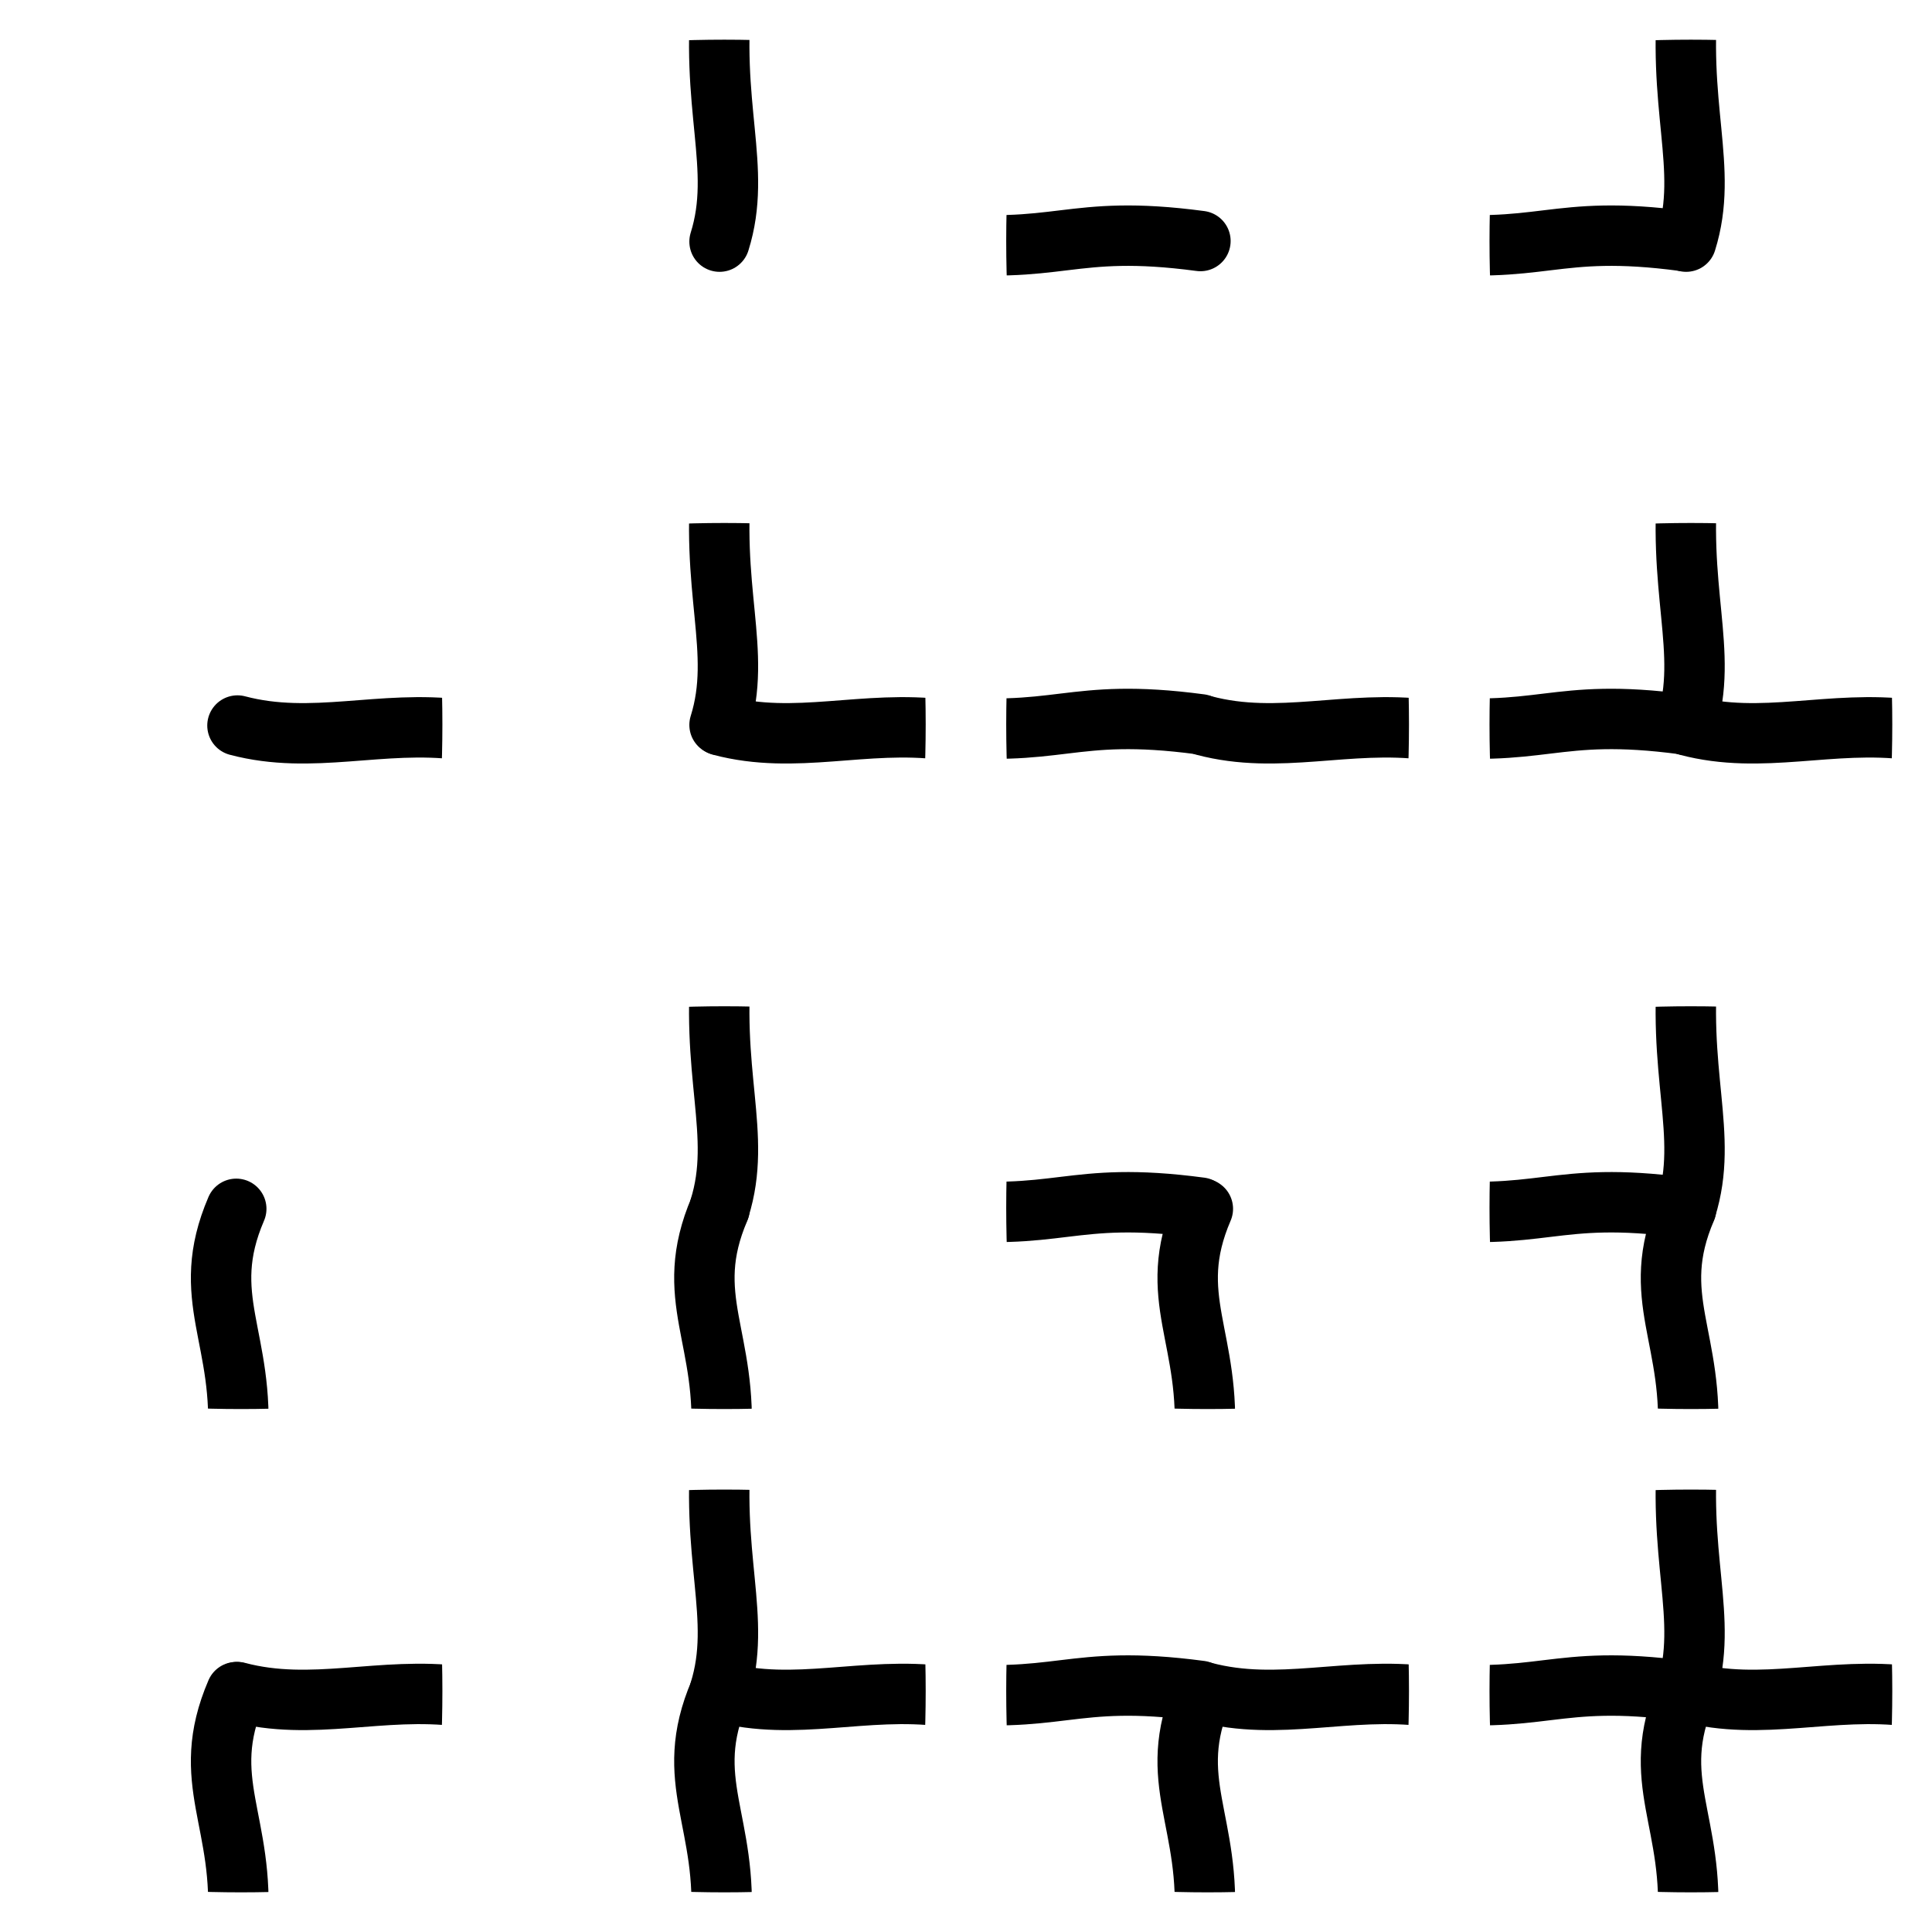 <?xml version="1.0" encoding="UTF-8" standalone="no"?>
<!-- Created with Inkscape (http://www.inkscape.org/) -->

<svg
   width="160"
   height="160"
   viewBox="0 0 160 160"
   version="1.1"
   id="svg479"
   inkscape:version="1.2.1 (9c6d41e410, 2022-07-14)"
   sodipodi:docname="roads4.svg"
   xmlns:inkscape="http://www.inkscape.org/namespaces/inkscape"
   xmlns:sodipodi="http://sodipodi.sourceforge.net/DTD/sodipodi-0.dtd"
   xmlns="http://www.w3.org/2000/svg"
   xmlns:svg="http://www.w3.org/2000/svg">
  <sodipodi:namedview
     id="namedview481"
     pagecolor="#ffffff"
     bordercolor="#666666"
     borderopacity="1.0"
     inkscape:showpageshadow="2"
     inkscape:pageopacity="0"
     inkscape:pagecheckerboard="true"
     inkscape:deskcolor="#d1d1d1"
     inkscape:document-units="px"
     showgrid="false"
     inkscape:zoom="3.3638608"
     inkscape:cx="95.128787"
     inkscape:cy="54.847691"
     inkscape:window-width="1276"
     inkscape:window-height="1390"
     inkscape:window-x="0"
     inkscape:window-y="0"
     inkscape:window-maximized="1"
     inkscape:current-layer="g23808" />
  <defs
     id="defs476">
    <inkscape:path-effect
       effect="spiro"
       id="path-effect1707"
       is_visible="true"
       lpeversion="0" />
    <inkscape:path-effect
       effect="spiro"
       id="path-effect1715"
       is_visible="true"
       lpeversion="0" />
    <inkscape:path-effect
       effect="spiro"
       id="path-effect1719"
       is_visible="true"
       lpeversion="0" />
    <inkscape:path-effect
       effect="spiro"
       id="path-effect1723"
       is_visible="true"
       lpeversion="0" />
    <marker
       inkscape:isstock="true"
       style="overflow:visible"
       id="marker1246"
       refX="0"
       refY="0"
       orient="auto"
       inkscape:stockid="Arrow2Send">
      <path
         transform="matrix(-0.3,0,0,-0.3,0.69,0)"
         d="M 8.719,4.034 -2.207,0.016 8.719,-4.002 c -1.745,2.372 -1.735,5.617 -6e-7,8.035 z"
         style="fill:#000000;fill-opacity:1;fill-rule:evenodd;stroke:#000000;stroke-width:0.625;stroke-linejoin:round;stroke-opacity:1"
         id="path1244" />
    </marker>
    <marker
       inkscape:isstock="true"
       style="overflow:visible"
       id="marker1450"
       refX="0"
       refY="0"
       orient="auto"
       inkscape:stockid="Arrow2Sstart"
       viewBox="0 0 3.465 2.598"
       markerWidth="4.001"
       markerHeight="3"
       preserveAspectRatio="xMidYMid">
      <path
         transform="matrix(0.3,0,0,0.3,-0.69,0)"
         d="M 8.719,4.034 -2.207,0.016 8.719,-4.002 c -1.745,2.372 -1.735,5.617 -6e-7,8.035 z"
         style="fill:#000000;fill-opacity:1;fill-rule:evenodd;stroke:#000000;stroke-width:0.625;stroke-linejoin:round;stroke-opacity:1"
         id="path1448" />
    </marker>
    <marker
       inkscape:isstock="true"
       style="overflow:visible"
       id="marker1246-3"
       refX="0"
       refY="0"
       orient="auto"
       inkscape:stockid="Arrow2Send">
      <path
         transform="matrix(-0.3,0,0,-0.3,0.69,0)"
         d="M 8.719,4.034 -2.207,0.016 8.719,-4.002 c -1.745,2.372 -1.735,5.617 -6e-7,8.035 z"
         style="fill:#000000;fill-opacity:1;fill-rule:evenodd;stroke:#000000;stroke-width:0.625;stroke-linejoin:round;stroke-opacity:1"
         id="path1244-6" />
    </marker>
    <marker
       inkscape:isstock="true"
       style="overflow:visible"
       id="marker1450-7"
       refX="0"
       refY="0"
       orient="auto"
       inkscape:stockid="Arrow2Sstart">
      <path
         transform="matrix(0.3,0,0,0.3,-0.69,0)"
         d="M 8.719,4.034 -2.207,0.016 8.719,-4.002 c -1.745,2.372 -1.735,5.617 -6e-7,8.035 z"
         style="fill:#000000;fill-opacity:1;fill-rule:evenodd;stroke:#000000;stroke-width:0.625;stroke-linejoin:round;stroke-opacity:1"
         id="path1448-5" />
    </marker>
    <clipPath
       clipPathUnits="userSpaceOnUse"
       id="clipPath18557">
      <path
         sodipodi:type="star"
         style="fill:#cccccc;stroke:none"
         id="path18559"
         inkscape:flatsided="true"
         sodipodi:sides="4"
         sodipodi:cx="-144.95689"
         sodipodi:cy="86.267021"
         sodipodi:r1="19.726925"
         sodipodi:r2="13.949041"
         sodipodi:arg1="-0.78539816"
         sodipodi:arg2="0"
         inkscape:rounded="0.125"
         inkscape:randomized="0"
         d="m -131.008,72.318 c 2.466,2.466 2.466,25.432 0,27.898 -2.466,2.466 -25.432,2.466 -27.898,0 -2.466,-2.466 -2.466,-25.432 0,-27.898 2.466,-2.466 25.432,-2.466 27.898,0 z"
         transform="matrix(1.055,0,0,1.055,172.923,208.992)" />
    </clipPath>
    <clipPath
       clipPathUnits="userSpaceOnUse"
       id="clipPath18569">
      <path
         sodipodi:type="star"
         style="fill:#cccccc;stroke:none"
         id="path18571"
         inkscape:flatsided="true"
         sodipodi:sides="4"
         sodipodi:cx="-144.95689"
         sodipodi:cy="86.267021"
         sodipodi:r1="19.726925"
         sodipodi:r2="13.949041"
         sodipodi:arg1="-0.78539816"
         sodipodi:arg2="0"
         inkscape:rounded="0.125"
         inkscape:randomized="0"
         d="m -131.008,72.318 c 2.466,2.466 2.466,25.432 0,27.898 -2.466,2.466 -25.432,2.466 -27.898,0 -2.466,-2.466 -2.466,-25.432 0,-27.898 2.466,-2.466 25.432,-2.466 27.898,0 z"
         transform="matrix(1.055,0,0,1.055,292.923,208.992)" />
    </clipPath>
    <clipPath
       clipPathUnits="userSpaceOnUse"
       id="clipPath18561">
      <path
         sodipodi:type="star"
         style="fill:#cccccc;stroke:none"
         id="path18563"
         inkscape:flatsided="true"
         sodipodi:sides="4"
         sodipodi:cx="-144.95689"
         sodipodi:cy="86.267021"
         sodipodi:r1="19.726925"
         sodipodi:r2="13.949041"
         sodipodi:arg1="-0.78539816"
         sodipodi:arg2="0"
         inkscape:rounded="0.125"
         inkscape:randomized="0"
         d="m -131.008,72.318 c 2.466,2.466 2.466,25.432 0,27.898 -2.466,2.466 -25.432,2.466 -27.898,0 -2.466,-2.466 -2.466,-25.432 0,-27.898 2.466,-2.466 25.432,-2.466 27.898,0 z"
         transform="matrix(1.055,0,0,1.055,212.923,208.992)" />
    </clipPath>
    <clipPath
       clipPathUnits="userSpaceOnUse"
       id="clipPath18565">
      <path
         sodipodi:type="star"
         style="fill:#cccccc;stroke:none"
         id="path18567"
         inkscape:flatsided="true"
         sodipodi:sides="4"
         sodipodi:cx="-144.95689"
         sodipodi:cy="86.267021"
         sodipodi:r1="19.726925"
         sodipodi:r2="13.949041"
         sodipodi:arg1="-0.78539816"
         sodipodi:arg2="0"
         inkscape:rounded="0.125"
         inkscape:randomized="0"
         d="m -131.008,72.318 c 2.466,2.466 2.466,25.432 0,27.898 -2.466,2.466 -25.432,2.466 -27.898,0 -2.466,-2.466 -2.466,-25.432 0,-27.898 2.466,-2.466 25.432,-2.466 27.898,0 z"
         transform="matrix(1.055,0,0,1.055,252.923,208.992)" />
    </clipPath>
  </defs>
  <g
     inkscape:label="Layer 1"
     inkscape:groupmode="layer"
     id="layer1">
    <g
       id="g1207"
       transform="matrix(0.805,0,0,0.805,94.348,95.575)">
      <g
         id="g23808"
         transform="matrix(1.243,0,0,1.243,-117.26,-69.071)">
        <path
           style="fill:none;stroke:#000000;stroke-width:5;stroke-linecap:round;stroke-linejoin:miter;stroke-miterlimit:4;stroke-dasharray:none;stroke-opacity:1"
           d="m 19.6,300.05 c 1.919,-6.122 -0.877,-11.215 0.25,-21.25"
           id="path14075"
           sodipodi:nodetypes="cc"
           clip-path="url(#clipPath18557)"
           transform="translate(40,-200)" />
        <path
           style="fill:none;stroke:#000000;stroke-width:5;stroke-linecap:round;stroke-linejoin:miter;stroke-miterlimit:4;stroke-dasharray:none;stroke-opacity:1"
           d="m 19.6,300.05 c 1.919,-6.122 -0.877,-11.215 0.25,-21.25"
           id="path23999"
           sodipodi:nodetypes="cc"
           clip-path="url(#clipPath18557)"
           transform="translate(40,-240)" />
        <path
           style="fill:none;stroke:#000000;stroke-width:5;stroke-linecap:round;stroke-linejoin:miter;stroke-miterlimit:4;stroke-dasharray:none;stroke-opacity:1"
           d="m 19.6,300.05 c 1.919,-6.122 -0.877,-11.215 0.25,-21.25"
           id="path24025"
           sodipodi:nodetypes="cc"
           clip-path="url(#clipPath18557)"
           transform="translate(40,-280)" />
        <path
           style="fill:none;stroke:#000000;stroke-width:5;stroke-linecap:round;stroke-linejoin:miter;stroke-miterlimit:4;stroke-dasharray:none;stroke-opacity:1"
           d="m 19.6,300.05 c 1.919,-6.122 -0.877,-11.215 0.25,-21.25"
           id="path24051"
           sodipodi:nodetypes="cc"
           clip-path="url(#clipPath18557)"
           transform="translate(40,-320)" />
        <path
           style="fill:none;stroke:#000000;stroke-width:5;stroke-linecap:round;stroke-linejoin:miter;stroke-miterlimit:4;stroke-dasharray:none;stroke-opacity:1"
           d="m 19.6,300.05 c 1.919,-6.122 -0.877,-11.215 0.25,-21.25"
           id="path24077"
           sodipodi:nodetypes="cc"
           clip-path="url(#clipPath18557)"
           transform="translate(120,-200)" />
        <path
           style="fill:none;stroke:#000000;stroke-width:5;stroke-linecap:round;stroke-linejoin:miter;stroke-miterlimit:4;stroke-dasharray:none;stroke-opacity:1"
           d="m 19.6,300.05 c 1.919,-6.122 -0.877,-11.215 0.25,-21.25"
           id="path24079"
           sodipodi:nodetypes="cc"
           clip-path="url(#clipPath18557)"
           transform="translate(120,-240)" />
        <path
           style="fill:none;stroke:#000000;stroke-width:5;stroke-linecap:round;stroke-linejoin:miter;stroke-miterlimit:4;stroke-dasharray:none;stroke-opacity:1"
           d="m 19.6,300.05 c 1.919,-6.122 -0.877,-11.215 0.25,-21.25"
           id="path24081"
           sodipodi:nodetypes="cc"
           clip-path="url(#clipPath18557)"
           transform="translate(120,-280)" />
        <path
           style="fill:none;stroke:#000000;stroke-width:5;stroke-linecap:round;stroke-linejoin:miter;stroke-miterlimit:4;stroke-dasharray:none;stroke-opacity:1"
           d="m 19.6,300.05 c 1.919,-6.122 -0.877,-11.215 0.25,-21.25"
           id="path24083"
           sodipodi:nodetypes="cc"
           clip-path="url(#clipPath18557)"
           transform="translate(120,-320)" />
        <path
           style="fill:none;stroke:#000000;stroke-width:5;stroke-linecap:round;stroke-linejoin:miter;stroke-miterlimit:4;stroke-dasharray:none;stroke-opacity:1"
           d="m 139.4,300 c -11.031,-1.472 -11.552,1.301 -22.45,0"
           id="path17587"
           sodipodi:nodetypes="cc"
           clip-path="url(#clipPath18569)"
           transform="translate(1.9713821e-6,-200)" />
        <path
           style="fill:none;stroke:#000000;stroke-width:5;stroke-linecap:round;stroke-linejoin:miter;stroke-miterlimit:4;stroke-dasharray:none;stroke-opacity:1"
           d="m 139.4,300 c -11.031,-1.472 -11.552,1.301 -22.45,0"
           id="path24278"
           sodipodi:nodetypes="cc"
           clip-path="url(#clipPath18569)"
           transform="translate(1.9713821e-6,-240)" />
        <path
           style="fill:none;stroke:#000000;stroke-width:5;stroke-linecap:round;stroke-linejoin:miter;stroke-miterlimit:4;stroke-dasharray:none;stroke-opacity:1"
           d="m 139.4,300 c -11.031,-1.472 -11.552,1.301 -22.45,0"
           id="path24304"
           sodipodi:nodetypes="cc"
           clip-path="url(#clipPath18569)"
           transform="translate(1.9713821e-6,-280)" />
        <path
           style="fill:none;stroke:#000000;stroke-width:5;stroke-linecap:round;stroke-linejoin:miter;stroke-miterlimit:4;stroke-dasharray:none;stroke-opacity:1"
           d="m 139.4,300 c -11.031,-1.472 -11.552,1.301 -22.45,0"
           id="path24330"
           sodipodi:nodetypes="cc"
           clip-path="url(#clipPath18569)"
           transform="translate(1.9713821e-6,-320)" />
        <path
           style="fill:none;stroke:#000000;stroke-width:5;stroke-linecap:round;stroke-linejoin:miter;stroke-miterlimit:4;stroke-dasharray:none;stroke-opacity:1"
           d="m 139.4,300 c -11.031,-1.472 -11.552,1.301 -22.45,0"
           id="path24356"
           sodipodi:nodetypes="cc"
           clip-path="url(#clipPath18569)"
           transform="translate(-40,-200)" />
        <path
           style="fill:none;stroke:#000000;stroke-width:5;stroke-linecap:round;stroke-linejoin:miter;stroke-miterlimit:4;stroke-dasharray:none;stroke-opacity:1"
           d="m 139.4,300 c -11.031,-1.472 -11.552,1.301 -22.45,0"
           id="path24358"
           sodipodi:nodetypes="cc"
           clip-path="url(#clipPath18569)"
           transform="translate(-40,-240)" />
        <path
           style="fill:none;stroke:#000000;stroke-width:5;stroke-linecap:round;stroke-linejoin:miter;stroke-miterlimit:4;stroke-dasharray:none;stroke-opacity:1"
           d="m 139.4,300 c -11.031,-1.472 -11.552,1.301 -22.45,0"
           id="path24360"
           sodipodi:nodetypes="cc"
           clip-path="url(#clipPath18569)"
           transform="translate(-40,-280)" />
        <path
           style="fill:none;stroke:#000000;stroke-width:5;stroke-linecap:round;stroke-linejoin:miter;stroke-miterlimit:4;stroke-dasharray:none;stroke-opacity:1"
           d="m 139.4,300 c -11.031,-1.472 -11.552,1.301 -22.45,0"
           id="path24362"
           sodipodi:nodetypes="cc"
           clip-path="url(#clipPath18569)"
           transform="translate(-40,-320)" />
        <path
           style="fill:none;stroke:#000000;stroke-width:5;stroke-linecap:round;stroke-linejoin:miter;stroke-miterlimit:4;stroke-dasharray:none;stroke-opacity:1"
           d="m 59.7,300.1 c 6.207,1.645 11.884,-0.481 18.45,0.35"
           id="path17567"
           sodipodi:nodetypes="cc"
           clip-path="url(#clipPath18561)"
           transform="translate(-40,-280)" />
        <path
           style="fill:none;stroke:#000000;stroke-width:5;stroke-linecap:round;stroke-linejoin:miter;stroke-miterlimit:4;stroke-dasharray:none;stroke-opacity:1"
           d="m 59.7,300.1 c 6.207,1.645 11.884,-0.481 18.45,0.35"
           id="path24466"
           sodipodi:nodetypes="cc"
           clip-path="url(#clipPath18561)"
           transform="translate(2.5048096e-6,-280)" />
        <path
           style="fill:none;stroke:#000000;stroke-width:5;stroke-linecap:round;stroke-linejoin:miter;stroke-miterlimit:4;stroke-dasharray:none;stroke-opacity:1"
           d="m 59.7,300.1 c 6.207,1.645 11.884,-0.481 18.45,0.35"
           id="path24492"
           sodipodi:nodetypes="cc"
           clip-path="url(#clipPath18561)"
           transform="translate(40,-280)" />
        <path
           style="fill:none;stroke:#000000;stroke-width:5;stroke-linecap:round;stroke-linejoin:miter;stroke-miterlimit:4;stroke-dasharray:none;stroke-opacity:1"
           d="m 59.7,300.1 c 6.207,1.645 11.884,-0.481 18.45,0.35"
           id="path24518"
           sodipodi:nodetypes="cc"
           clip-path="url(#clipPath18561)"
           transform="translate(80,-280)" />
        <path
           style="fill:none;stroke:#000000;stroke-width:5;stroke-linecap:round;stroke-linejoin:miter;stroke-miterlimit:4;stroke-dasharray:none;stroke-opacity:1"
           d="m 59.7,300.1 c 6.207,1.645 11.884,-0.481 18.45,0.35"
           id="path24544"
           sodipodi:nodetypes="cc"
           clip-path="url(#clipPath18561)"
           transform="translate(-40,-200)" />
        <path
           style="fill:none;stroke:#000000;stroke-width:5;stroke-linecap:round;stroke-linejoin:miter;stroke-miterlimit:4;stroke-dasharray:none;stroke-opacity:1"
           d="m 59.7,300.1 c 6.207,1.645 11.884,-0.481 18.45,0.35"
           id="path24546"
           sodipodi:nodetypes="cc"
           clip-path="url(#clipPath18561)"
           transform="translate(2.5048096e-6,-200)" />
        <path
           style="fill:none;stroke:#000000;stroke-width:5;stroke-linecap:round;stroke-linejoin:miter;stroke-miterlimit:4;stroke-dasharray:none;stroke-opacity:1"
           d="m 59.7,300.1 c 6.207,1.645 11.884,-0.481 18.45,0.35"
           id="path24548"
           sodipodi:nodetypes="cc"
           clip-path="url(#clipPath18561)"
           transform="translate(40,-200)" />
        <path
           style="fill:none;stroke:#000000;stroke-width:5;stroke-linecap:round;stroke-linejoin:miter;stroke-miterlimit:4;stroke-dasharray:none;stroke-opacity:1"
           d="m 59.7,300.1 c 6.207,1.645 11.884,-0.481 18.45,0.35"
           id="path24550"
           sodipodi:nodetypes="cc"
           clip-path="url(#clipPath18561)"
           transform="translate(80,-200)" />
        <path
           style="fill:none;stroke:#000000;stroke-width:5;stroke-linecap:round;stroke-linejoin:miter;stroke-miterlimit:4;stroke-dasharray:none;stroke-opacity:1"
           d="m 99.6,300.1 c -3.183,7.405 0.77,10.68 0.1,19.5"
           id="path17577"
           sodipodi:nodetypes="cc"
           clip-path="url(#clipPath18565)"
           transform="translate(40,-200)" />
        <path
           style="fill:none;stroke:#000000;stroke-width:5;stroke-linecap:round;stroke-linejoin:miter;stroke-miterlimit:4;stroke-dasharray:none;stroke-opacity:1"
           d="m 99.6,300.1 c -3.183,7.405 0.77,10.68 0.1,19.5"
           id="path24654"
           sodipodi:nodetypes="cc"
           clip-path="url(#clipPath18565)"
           transform="translate(2.4951904e-6,-200)" />
        <path
           style="fill:none;stroke:#000000;stroke-width:5;stroke-linecap:round;stroke-linejoin:miter;stroke-miterlimit:4;stroke-dasharray:none;stroke-opacity:1"
           d="m 99.6,300.1 c -3.183,7.405 0.77,10.68 0.1,19.5"
           id="path24680"
           sodipodi:nodetypes="cc"
           clip-path="url(#clipPath18565)"
           transform="translate(-40,-200)" />
        <path
           style="fill:none;stroke:#000000;stroke-width:5;stroke-linecap:round;stroke-linejoin:miter;stroke-miterlimit:4;stroke-dasharray:none;stroke-opacity:1"
           d="m 99.6,300.1 c -3.183,7.405 0.77,10.68 0.1,19.5"
           id="path24706"
           sodipodi:nodetypes="cc"
           clip-path="url(#clipPath18565)"
           transform="translate(-80,-200)" />
        <path
           style="fill:none;stroke:#000000;stroke-width:5;stroke-linecap:round;stroke-linejoin:miter;stroke-miterlimit:4;stroke-dasharray:none;stroke-opacity:1"
           d="m 99.6,300.1 c -3.183,7.405 0.77,10.68 0.1,19.5"
           id="path24756"
           sodipodi:nodetypes="cc"
           clip-path="url(#clipPath18565)"
           transform="translate(40,-240)" />
        <path
           style="fill:none;stroke:#000000;stroke-width:5;stroke-linecap:round;stroke-linejoin:miter;stroke-miterlimit:4;stroke-dasharray:none;stroke-opacity:1"
           d="m 99.6,300.1 c -3.183,7.405 0.77,10.68 0.1,19.5"
           id="path24758"
           sodipodi:nodetypes="cc"
           clip-path="url(#clipPath18565)"
           transform="translate(2.4951904e-6,-240)" />
        <path
           style="fill:none;stroke:#000000;stroke-width:5;stroke-linecap:round;stroke-linejoin:miter;stroke-miterlimit:4;stroke-dasharray:none;stroke-opacity:1"
           d="m 99.6,300.1 c -3.183,7.405 0.77,10.68 0.1,19.5"
           id="path24760"
           sodipodi:nodetypes="cc"
           clip-path="url(#clipPath18565)"
           transform="translate(-40,-240)" />
        <path
           style="fill:none;stroke:#000000;stroke-width:5;stroke-linecap:round;stroke-linejoin:miter;stroke-miterlimit:4;stroke-dasharray:none;stroke-opacity:1"
           d="m 99.6,300.1 c -3.183,7.405 0.77,10.68 0.1,19.5"
           id="path24762"
           sodipodi:nodetypes="cc"
           clip-path="url(#clipPath18565)"
           transform="translate(-80,-240)" />
      </g>
    </g>
  </g>
</svg>
